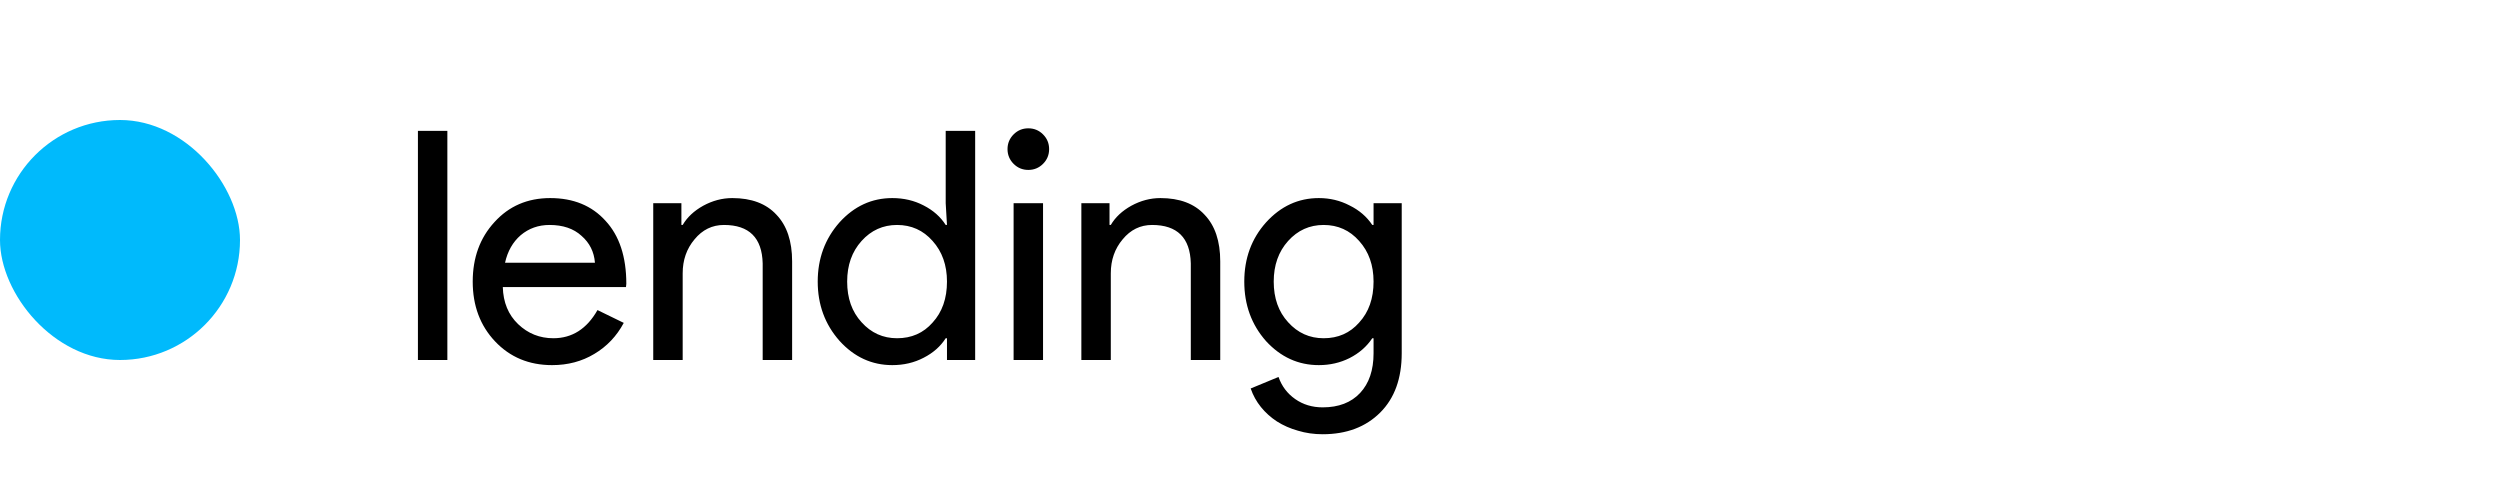 <svg width="125" height="24" viewBox="0 0 125 24" fill="none" xmlns="http://www.w3.org/2000/svg">
<rect y="6" width="12" height="12" rx="6" fill="#00BAFC"/>
<path d="M22.368 6.544V18H20.896V6.544H22.368ZM27.604 18.256C26.451 18.256 25.502 17.861 24.756 17.072C24.009 16.283 23.636 15.285 23.636 14.08C23.636 12.885 23.998 11.893 24.724 11.104C25.449 10.304 26.377 9.904 27.508 9.904C28.67 9.904 29.593 10.283 30.276 11.04C30.969 11.787 31.316 12.837 31.316 14.192L31.299 14.352H25.14C25.161 15.12 25.417 15.739 25.907 16.208C26.398 16.677 26.985 16.912 27.668 16.912C28.606 16.912 29.342 16.443 29.875 15.504L31.188 16.144C30.835 16.805 30.345 17.323 29.715 17.696C29.097 18.069 28.393 18.256 27.604 18.256ZM25.252 13.136H29.747C29.705 12.592 29.481 12.144 29.076 11.792C28.681 11.429 28.148 11.248 27.476 11.248C26.921 11.248 26.441 11.419 26.035 11.76C25.641 12.101 25.38 12.56 25.252 13.136ZM32.662 10.16H34.07V11.248H34.134C34.358 10.864 34.699 10.544 35.158 10.288C35.627 10.032 36.112 9.904 36.614 9.904C37.574 9.904 38.31 10.181 38.822 10.736C39.344 11.28 39.606 12.059 39.606 13.072V18H38.134V13.168C38.102 11.888 37.456 11.248 36.198 11.248C35.611 11.248 35.12 11.488 34.726 11.968C34.331 12.437 34.134 13.003 34.134 13.664V18H32.662V10.16ZM44.853 16.912C45.579 16.912 46.171 16.651 46.63 16.128C47.109 15.605 47.349 14.923 47.349 14.08C47.349 13.259 47.109 12.581 46.63 12.048C46.16 11.515 45.568 11.248 44.853 11.248C44.15 11.248 43.557 11.515 43.078 12.048C42.597 12.581 42.358 13.259 42.358 14.08C42.358 14.912 42.597 15.589 43.078 16.112C43.557 16.645 44.15 16.912 44.853 16.912ZM44.614 18.256C43.59 18.256 42.709 17.851 41.974 17.04C41.248 16.219 40.886 15.232 40.886 14.08C40.886 12.928 41.248 11.941 41.974 11.12C42.709 10.309 43.59 9.904 44.614 9.904C45.19 9.904 45.712 10.027 46.181 10.272C46.661 10.517 47.029 10.843 47.285 11.248H47.349L47.285 10.16V6.544H48.758V18H47.349V16.912H47.285C47.029 17.317 46.661 17.643 46.181 17.888C45.712 18.133 45.19 18.256 44.614 18.256ZM52.456 7.456C52.456 7.744 52.355 7.989 52.152 8.192C51.95 8.395 51.704 8.496 51.416 8.496C51.128 8.496 50.883 8.395 50.68 8.192C50.478 7.989 50.376 7.744 50.376 7.456C50.376 7.168 50.478 6.923 50.68 6.72C50.883 6.517 51.128 6.416 51.416 6.416C51.704 6.416 51.95 6.517 52.152 6.72C52.355 6.923 52.456 7.168 52.456 7.456ZM52.152 10.16V18H50.68V10.16H52.152ZM54.068 10.16H55.476V11.248H55.54C55.764 10.864 56.105 10.544 56.564 10.288C57.033 10.032 57.519 9.904 58.02 9.904C58.98 9.904 59.716 10.181 60.228 10.736C60.751 11.28 61.012 12.059 61.012 13.072V18H59.54V13.168C59.508 11.888 58.862 11.248 57.604 11.248C57.017 11.248 56.526 11.488 56.132 11.968C55.737 12.437 55.54 13.003 55.54 13.664V18H54.068V10.16ZM66.182 16.912C66.907 16.912 67.499 16.651 67.958 16.128C68.438 15.605 68.678 14.923 68.678 14.08C68.678 13.259 68.438 12.581 67.958 12.048C67.488 11.515 66.896 11.248 66.182 11.248C65.478 11.248 64.886 11.515 64.406 12.048C63.926 12.581 63.686 13.259 63.686 14.08C63.686 14.912 63.926 15.589 64.406 16.112C64.886 16.645 65.478 16.912 66.182 16.912ZM66.134 21.712C65.696 21.712 65.286 21.653 64.902 21.536C64.518 21.429 64.166 21.275 63.846 21.072C63.536 20.869 63.27 20.629 63.046 20.352C62.822 20.075 62.651 19.765 62.534 19.424L63.926 18.848C64.086 19.307 64.363 19.675 64.758 19.952C65.152 20.229 65.611 20.368 66.134 20.368C66.934 20.368 67.558 20.128 68.006 19.648C68.454 19.168 68.678 18.507 68.678 17.664V16.912H68.614C68.336 17.328 67.958 17.659 67.478 17.904C67.008 18.139 66.496 18.256 65.942 18.256C64.918 18.256 64.038 17.856 63.302 17.056C62.576 16.235 62.214 15.243 62.214 14.08C62.214 12.917 62.576 11.931 63.302 11.12C64.038 10.309 64.918 9.904 65.942 9.904C66.496 9.904 67.008 10.027 67.478 10.272C67.958 10.507 68.336 10.832 68.614 11.248H68.678V10.16H70.086V17.664C70.086 18.923 69.728 19.909 69.014 20.624C68.288 21.349 67.328 21.712 66.134 21.712Z" fill="black"/>
</svg>
